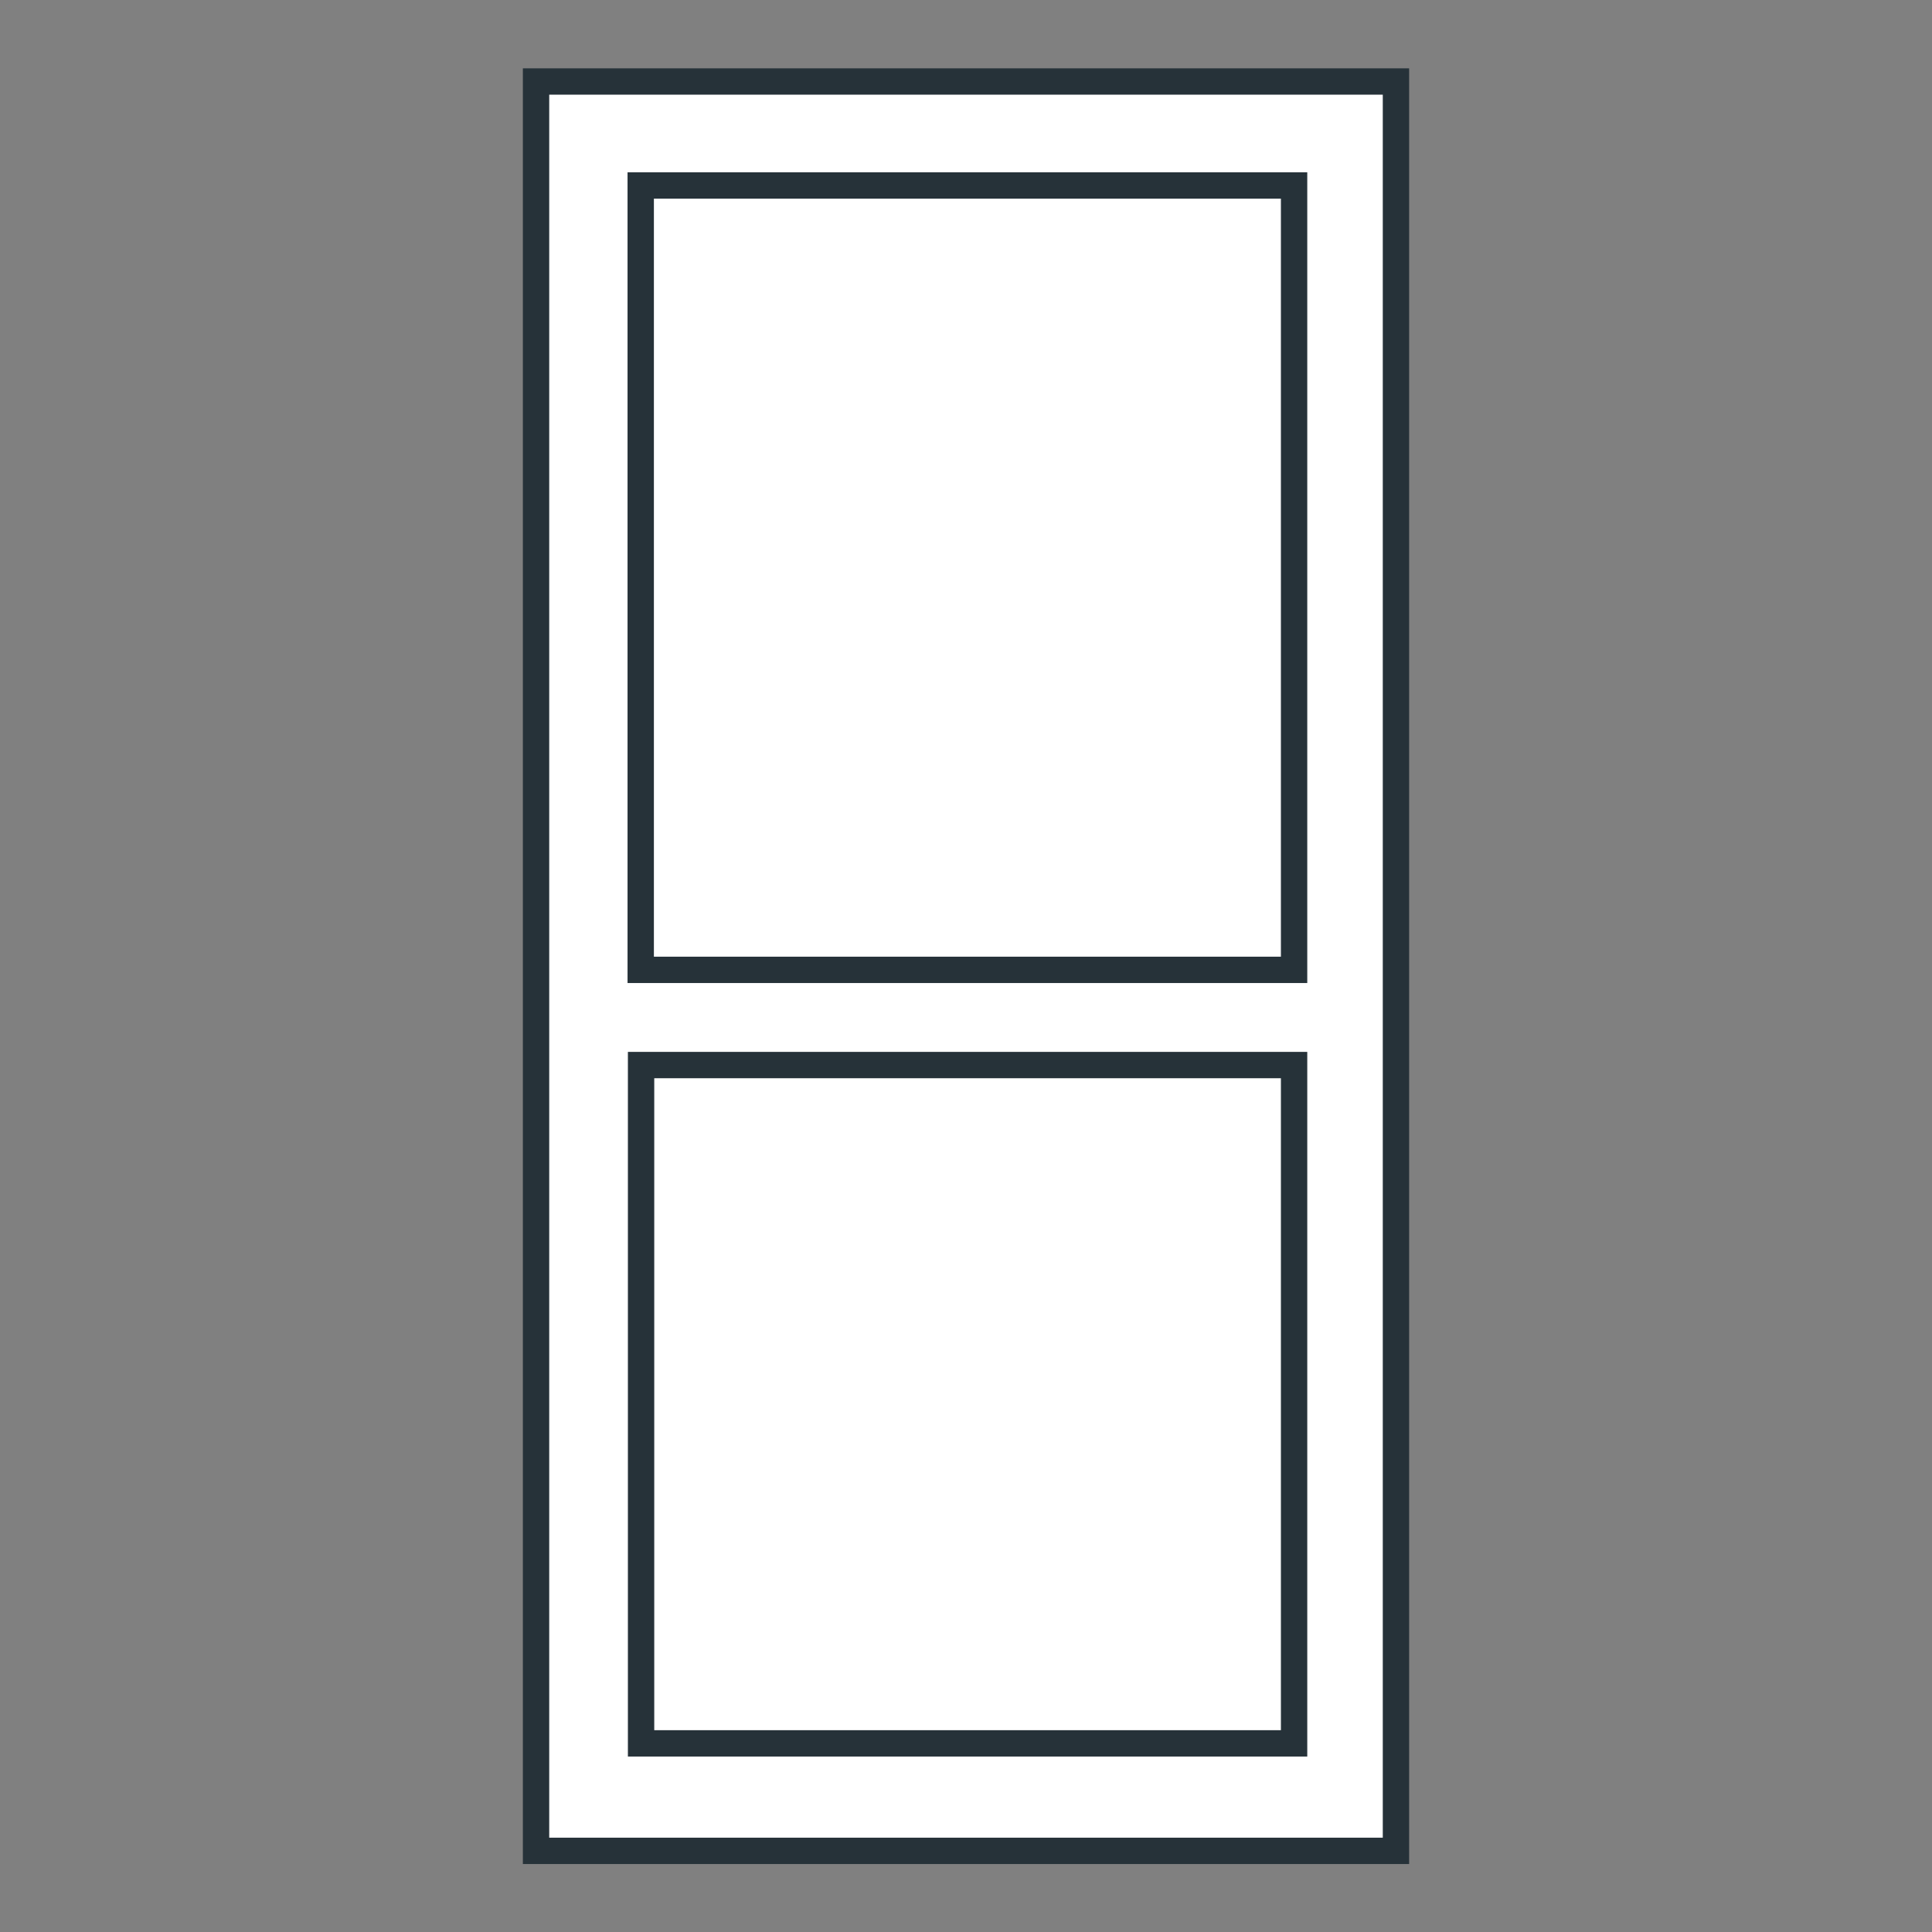 <svg xmlns="http://www.w3.org/2000/svg" width="55" height="55" viewBox="0 0 55 55"><rect x="0" y="0" width="55" height="55" fill="#808080" stroke="none"/><path fill="#fff" stroke="#263239" stroke-miterlimit="10" stroke-width=".75" d="M15.26 2.32h24.48v50.37H15.26z"/><path fill="#fff" stroke="#263239" stroke-miterlimit="10" stroke-width=".75" d="M18.25 30.32h18.59v19.31H18.25zM18.24 5.28h18.6v22.33h-18.6z"/></svg>
